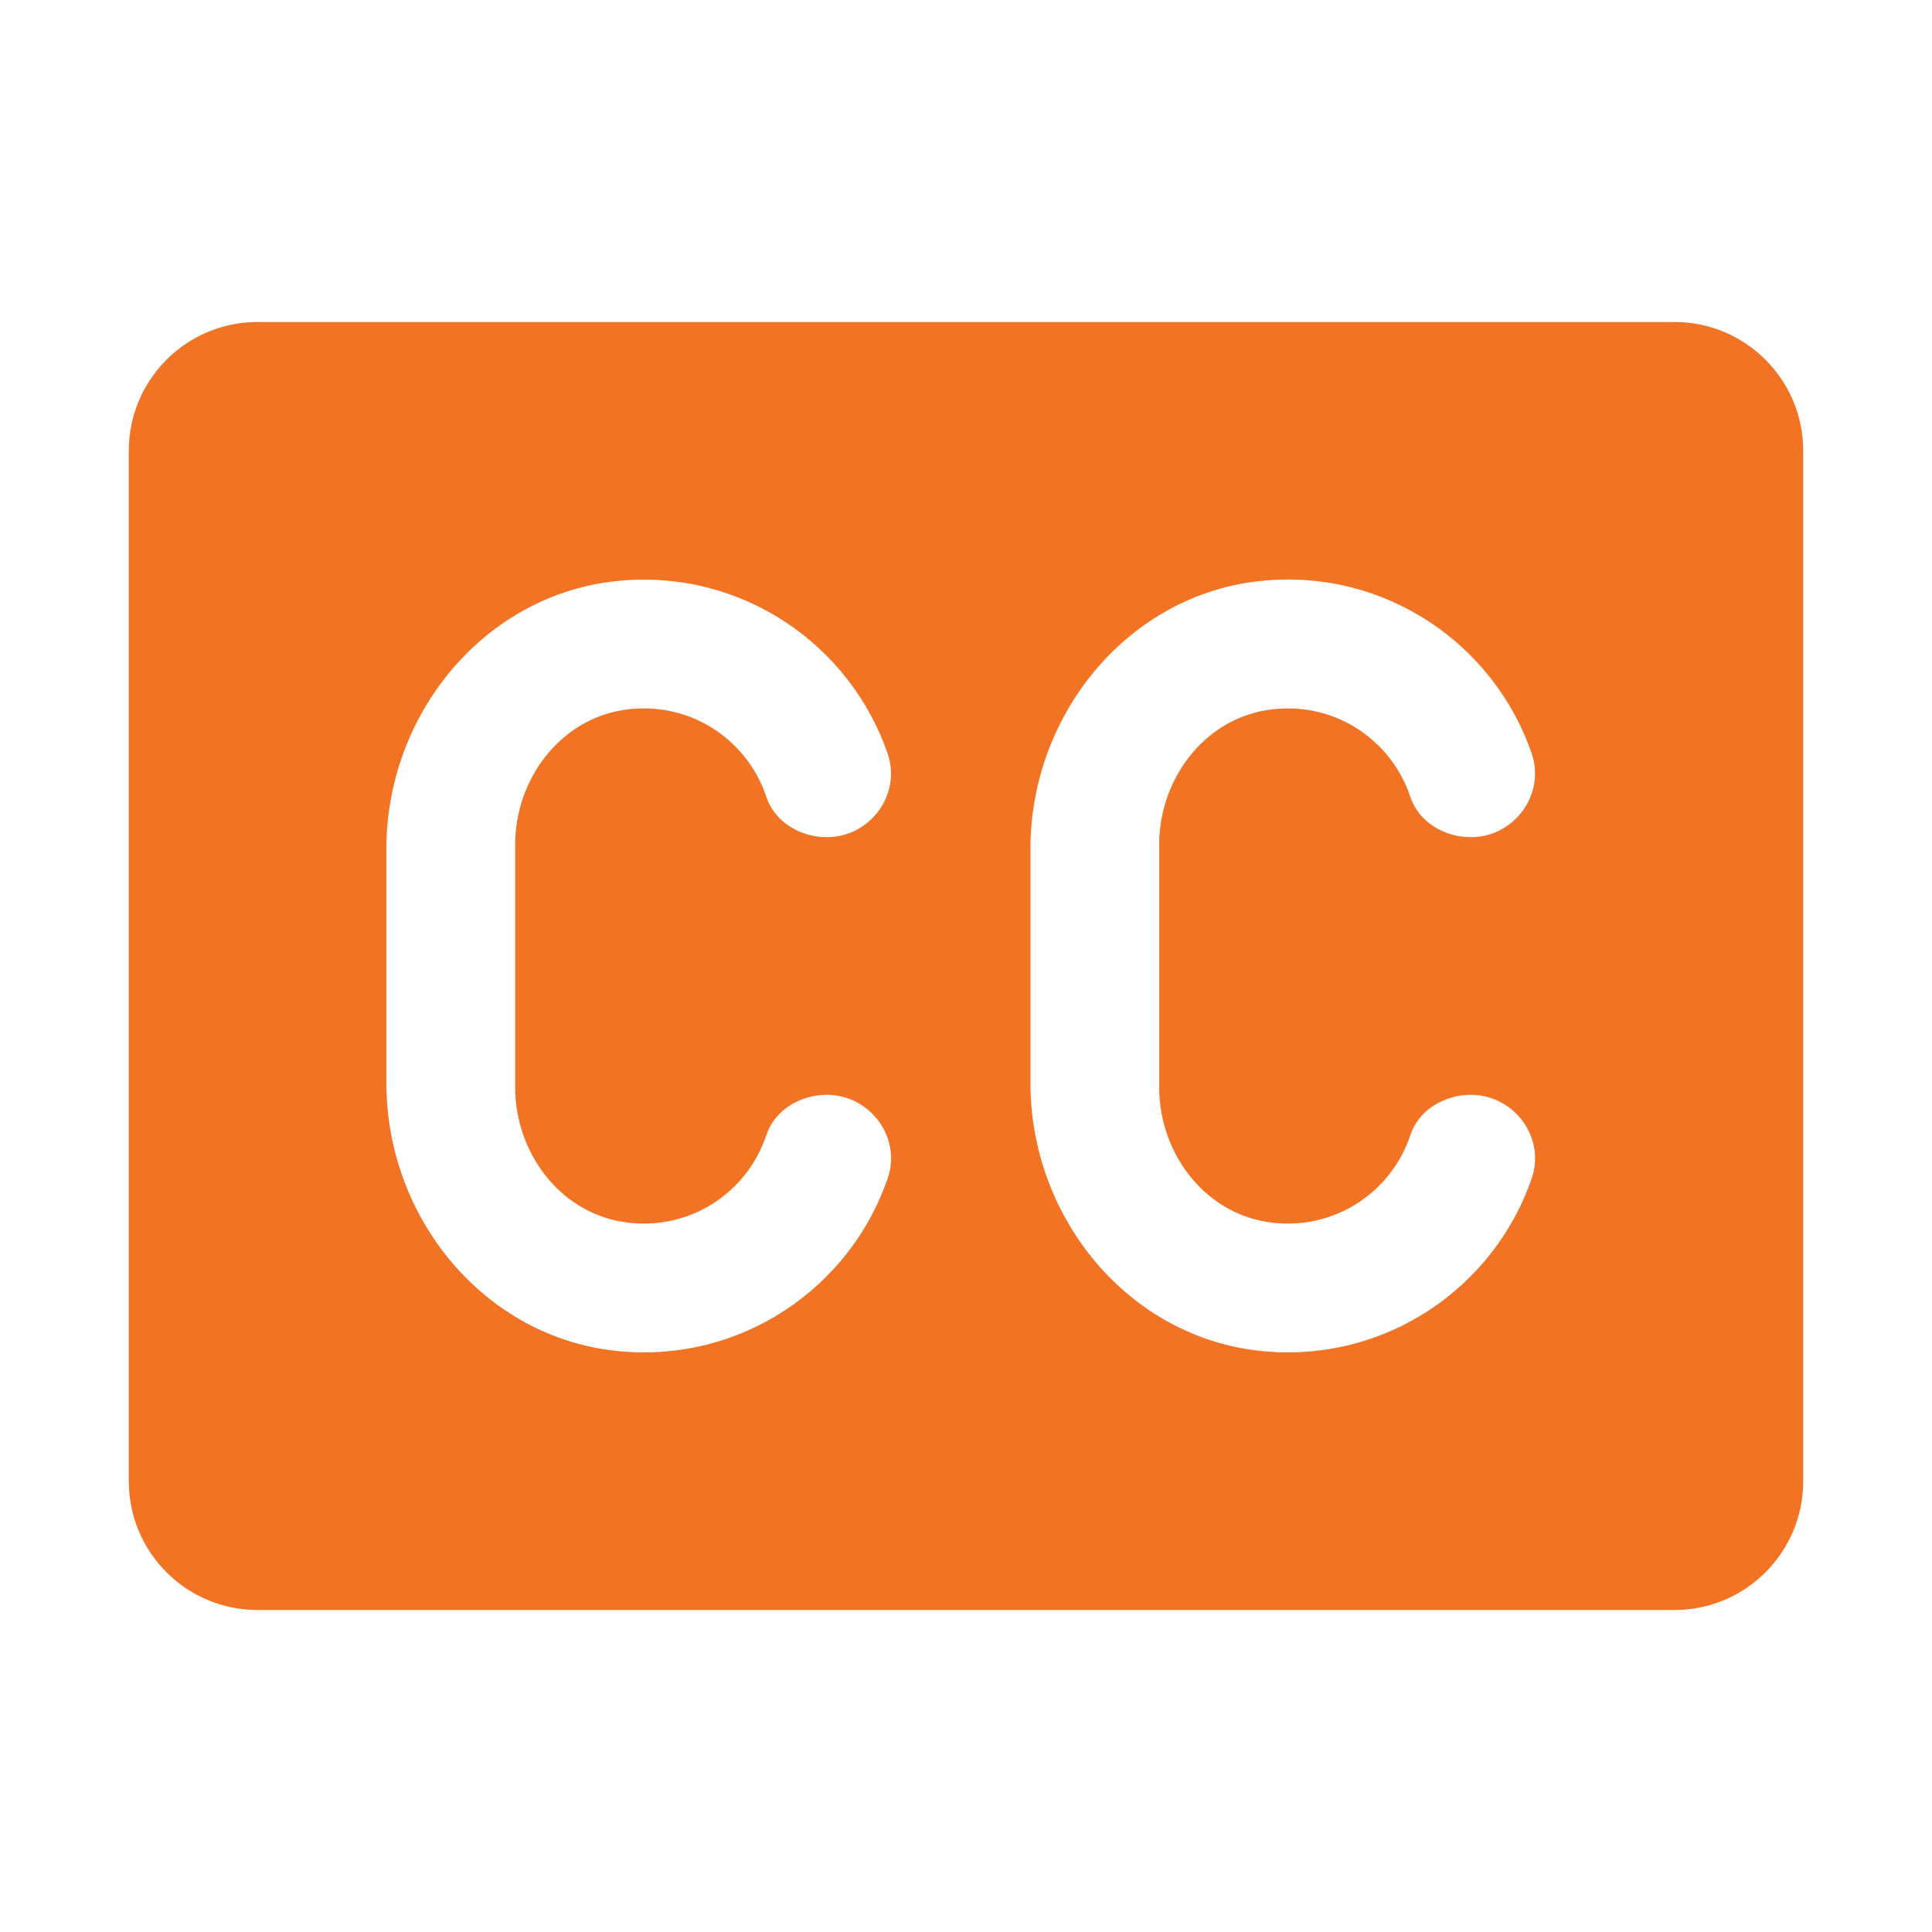 <svg xmlns="http://www.w3.org/2000/svg" xmlns:xlink="http://www.w3.org/1999/xlink" viewBox="0 0 30 30" fill="#F27323">
  <path d="M26,5H4C2.895,5,2,5.895,2,7v16c0,1.105,0.895,2,2,2h22c1.105,0,2-0.895,2-2V7C28,5.895,27.105,5,26,5z M9.662,18.972 c1.027,0.169,1.942-0.45,2.238-1.347C12.029,17.235,12.429,17,12.839,17c0.672,0,1.164,0.664,0.945,1.299 c-0.581,1.688-2.263,2.868-4.183,2.681C7.522,20.778,6,18.91,6,16.822v-3.644C6,11.09,7.522,9.222,9.6,9.02 c1.92-0.187,3.602,0.993,4.183,2.681C14.002,12.336,13.511,13,12.839,13c-0.41,0-0.81-0.235-0.939-0.625 c-0.296-0.898-1.211-1.516-2.238-1.347C8.679,11.19,8,12.115,8,13.112v3.776C8,17.885,8.679,18.81,9.662,18.972z M19.662,18.972 c1.027,0.169,1.942-0.45,2.238-1.347C22.029,17.235,22.429,17,22.839,17c0.672,0,1.164,0.664,0.945,1.299 c-0.581,1.688-2.263,2.868-4.183,2.681c-2.078-0.203-3.6-2.071-3.6-4.159v-3.644c0-2.088,1.522-3.956,3.6-4.159 c1.92-0.187,3.602,0.993,4.183,2.681C24.002,12.336,23.511,13,22.839,13c-0.41,0-0.81-0.235-0.939-0.625 c-0.296-0.898-1.211-1.516-2.238-1.347C18.679,11.19,18,12.115,18,13.112v3.776C18,17.885,18.679,18.81,19.662,18.972z" fill="#F27323" />
</svg>
